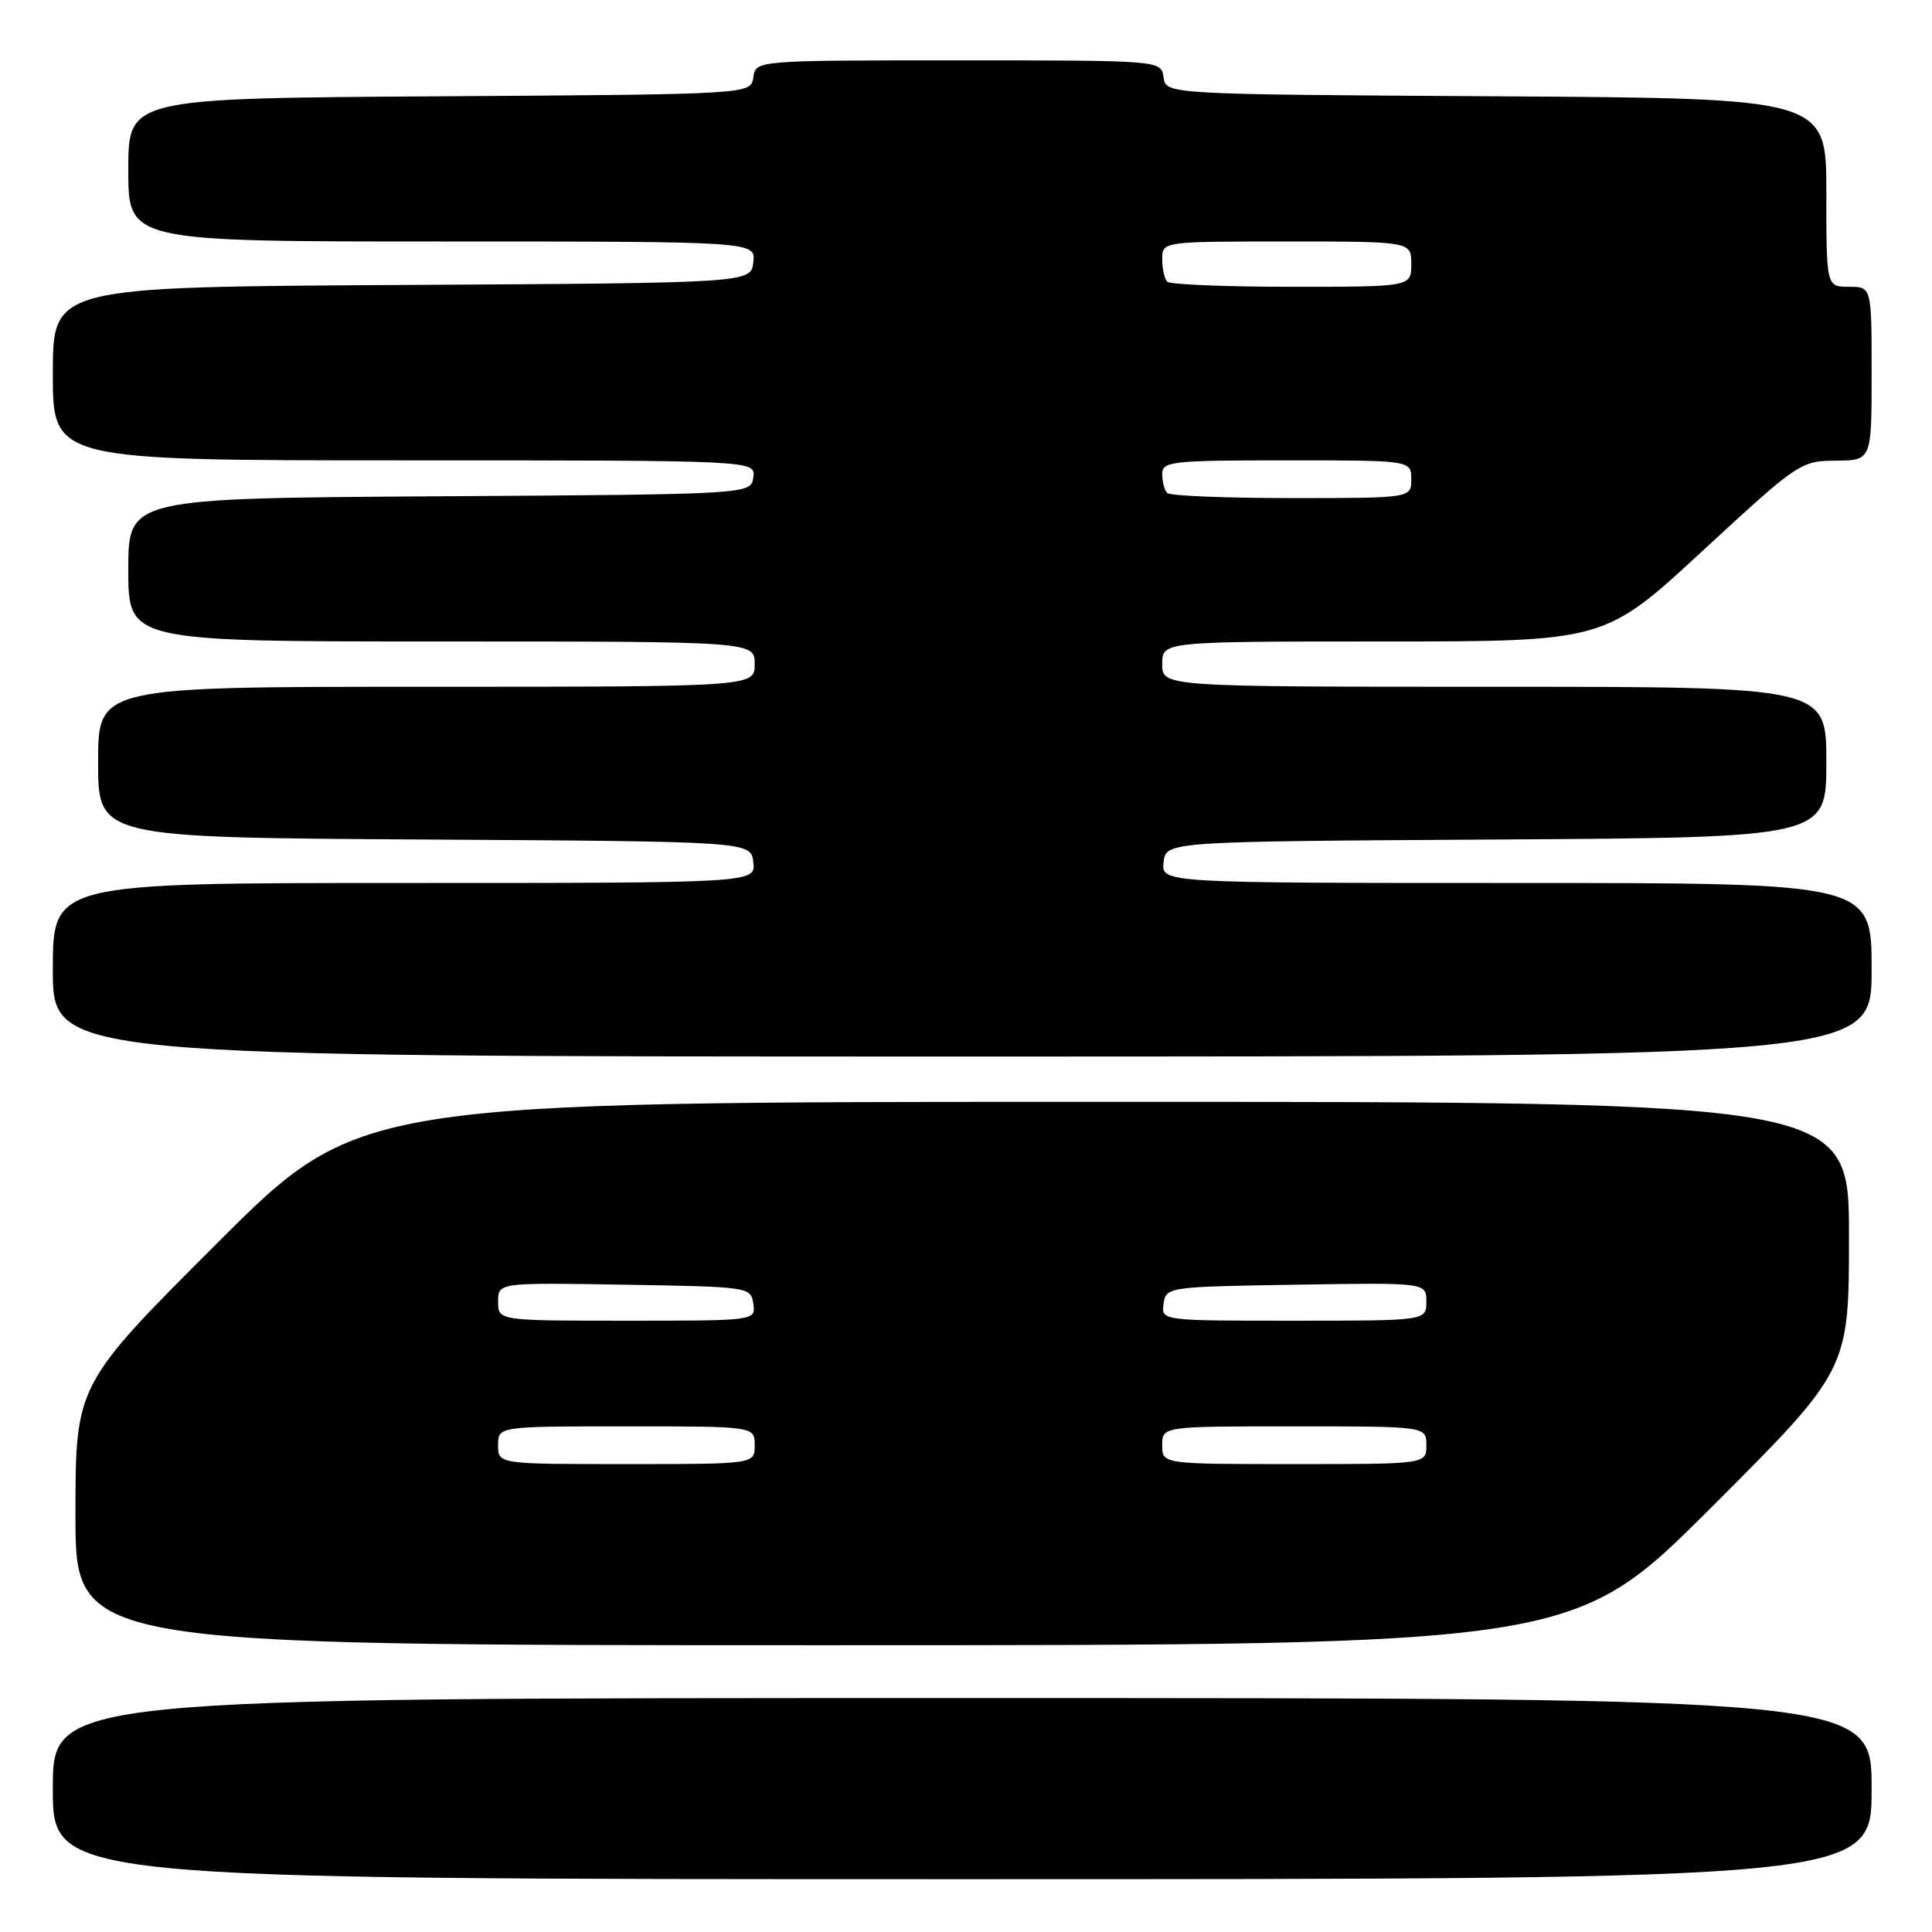 <?xml version="1.0" encoding="UTF-8" standalone="no"?>
<!DOCTYPE svg PUBLIC "-//W3C//DTD SVG 1.1//EN" "http://www.w3.org/Graphics/SVG/1.1/DTD/svg11.dtd" >
<svg xmlns="http://www.w3.org/2000/svg" xmlns:xlink="http://www.w3.org/1999/xlink" version="1.1" viewBox="0 0 256 256">
 <g >
 <path fill="currentColor"
d=" M 248.00 237.00 C 248.00 225.00 248.00 225.00 127.50 225.00 C 7.00 225.00 7.00 225.00 7.00 237.00 C 7.00 249.00 7.00 249.00 127.50 249.00 C 248.00 249.00 248.00 249.00 248.00 237.00 Z  M 226.74 199.76 C 245.00 181.52 245.00 181.52 245.00 163.76 C 245.00 146.00 245.00 146.00 146.26 146.00 C 47.52 146.00 47.52 146.00 28.76 164.74 C 10.00 183.48 10.00 183.48 10.00 200.74 C 10.00 218.00 10.00 218.00 109.24 218.00 C 208.48 218.00 208.48 218.00 226.74 199.76 Z  M 248.00 128.50 C 248.00 117.00 248.00 117.00 200.93 117.00 C 153.87 117.00 153.87 117.00 154.18 114.25 C 154.50 111.50 154.50 111.50 198.25 111.24 C 242.00 110.98 242.00 110.98 242.00 100.99 C 242.00 91.00 242.00 91.00 198.00 91.00 C 154.00 91.00 154.00 91.00 154.00 88.00 C 154.00 85.00 154.00 85.00 183.30 85.00 C 212.61 85.00 212.61 85.00 225.55 73.04 C 238.27 61.29 238.59 61.07 243.25 61.04 C 248.00 61.00 248.00 61.00 248.00 49.50 C 248.00 38.00 248.00 38.00 245.00 38.00 C 242.00 38.00 242.00 38.00 242.00 25.51 C 242.00 13.02 242.00 13.02 198.25 12.76 C 154.50 12.50 154.50 12.50 154.18 10.25 C 153.86 8.00 153.86 8.00 127.00 8.00 C 100.14 8.00 100.14 8.00 99.82 10.25 C 99.50 12.50 99.50 12.50 58.25 12.76 C 17.00 13.02 17.00 13.02 17.00 22.51 C 17.00 32.00 17.00 32.00 58.57 32.00 C 100.13 32.00 100.13 32.00 99.82 34.75 C 99.50 37.50 99.50 37.50 53.25 37.76 C 7.00 38.02 7.00 38.02 7.00 49.51 C 7.00 61.00 7.00 61.00 53.57 61.00 C 100.14 61.00 100.14 61.00 99.82 63.25 C 99.50 65.50 99.50 65.50 58.25 65.76 C 17.00 66.02 17.00 66.02 17.00 75.51 C 17.00 85.00 17.00 85.00 58.50 85.00 C 100.00 85.00 100.00 85.00 100.00 88.00 C 100.00 91.00 100.00 91.00 56.50 91.00 C 13.00 91.00 13.00 91.00 13.00 100.99 C 13.00 110.98 13.00 110.98 56.25 111.24 C 99.50 111.50 99.50 111.50 99.82 114.25 C 100.13 117.00 100.13 117.00 53.57 117.00 C 7.00 117.00 7.00 117.00 7.00 128.50 C 7.00 140.00 7.00 140.00 127.50 140.00 C 248.00 140.00 248.00 140.00 248.00 128.50 Z  M 66.00 191.50 C 66.00 189.00 66.00 189.00 83.00 189.00 C 100.00 189.00 100.00 189.00 100.00 191.50 C 100.00 194.00 100.00 194.00 83.00 194.00 C 66.00 194.00 66.00 194.00 66.00 191.50 Z  M 154.00 191.50 C 154.00 189.00 154.00 189.00 171.50 189.00 C 189.00 189.00 189.00 189.00 189.00 191.50 C 189.00 194.00 189.00 194.00 171.50 194.00 C 154.00 194.00 154.00 194.00 154.00 191.50 Z  M 66.00 172.48 C 66.00 169.95 66.00 169.95 82.75 170.23 C 99.26 170.50 99.50 170.53 99.82 172.75 C 100.14 175.00 100.14 175.00 83.07 175.00 C 66.00 175.00 66.00 175.00 66.00 172.48 Z  M 154.18 172.75 C 154.50 170.53 154.72 170.50 171.75 170.23 C 189.00 169.95 189.00 169.95 189.00 172.48 C 189.00 175.00 189.00 175.00 171.43 175.00 C 153.86 175.00 153.86 175.00 154.18 172.75 Z  M 154.67 65.33 C 154.30 64.97 154.00 63.84 154.00 62.83 C 154.00 61.13 155.17 61.00 170.50 61.00 C 187.00 61.00 187.00 61.00 187.00 63.50 C 187.00 66.00 187.00 66.00 171.17 66.00 C 162.46 66.00 155.03 65.70 154.67 65.33 Z  M 154.67 37.33 C 154.30 36.97 154.00 35.62 154.00 34.33 C 154.00 32.00 154.00 32.00 170.50 32.00 C 187.00 32.00 187.00 32.00 187.00 35.00 C 187.00 38.00 187.00 38.00 171.17 38.00 C 162.46 38.00 155.03 37.70 154.67 37.33 Z "/>
</g>
</svg>